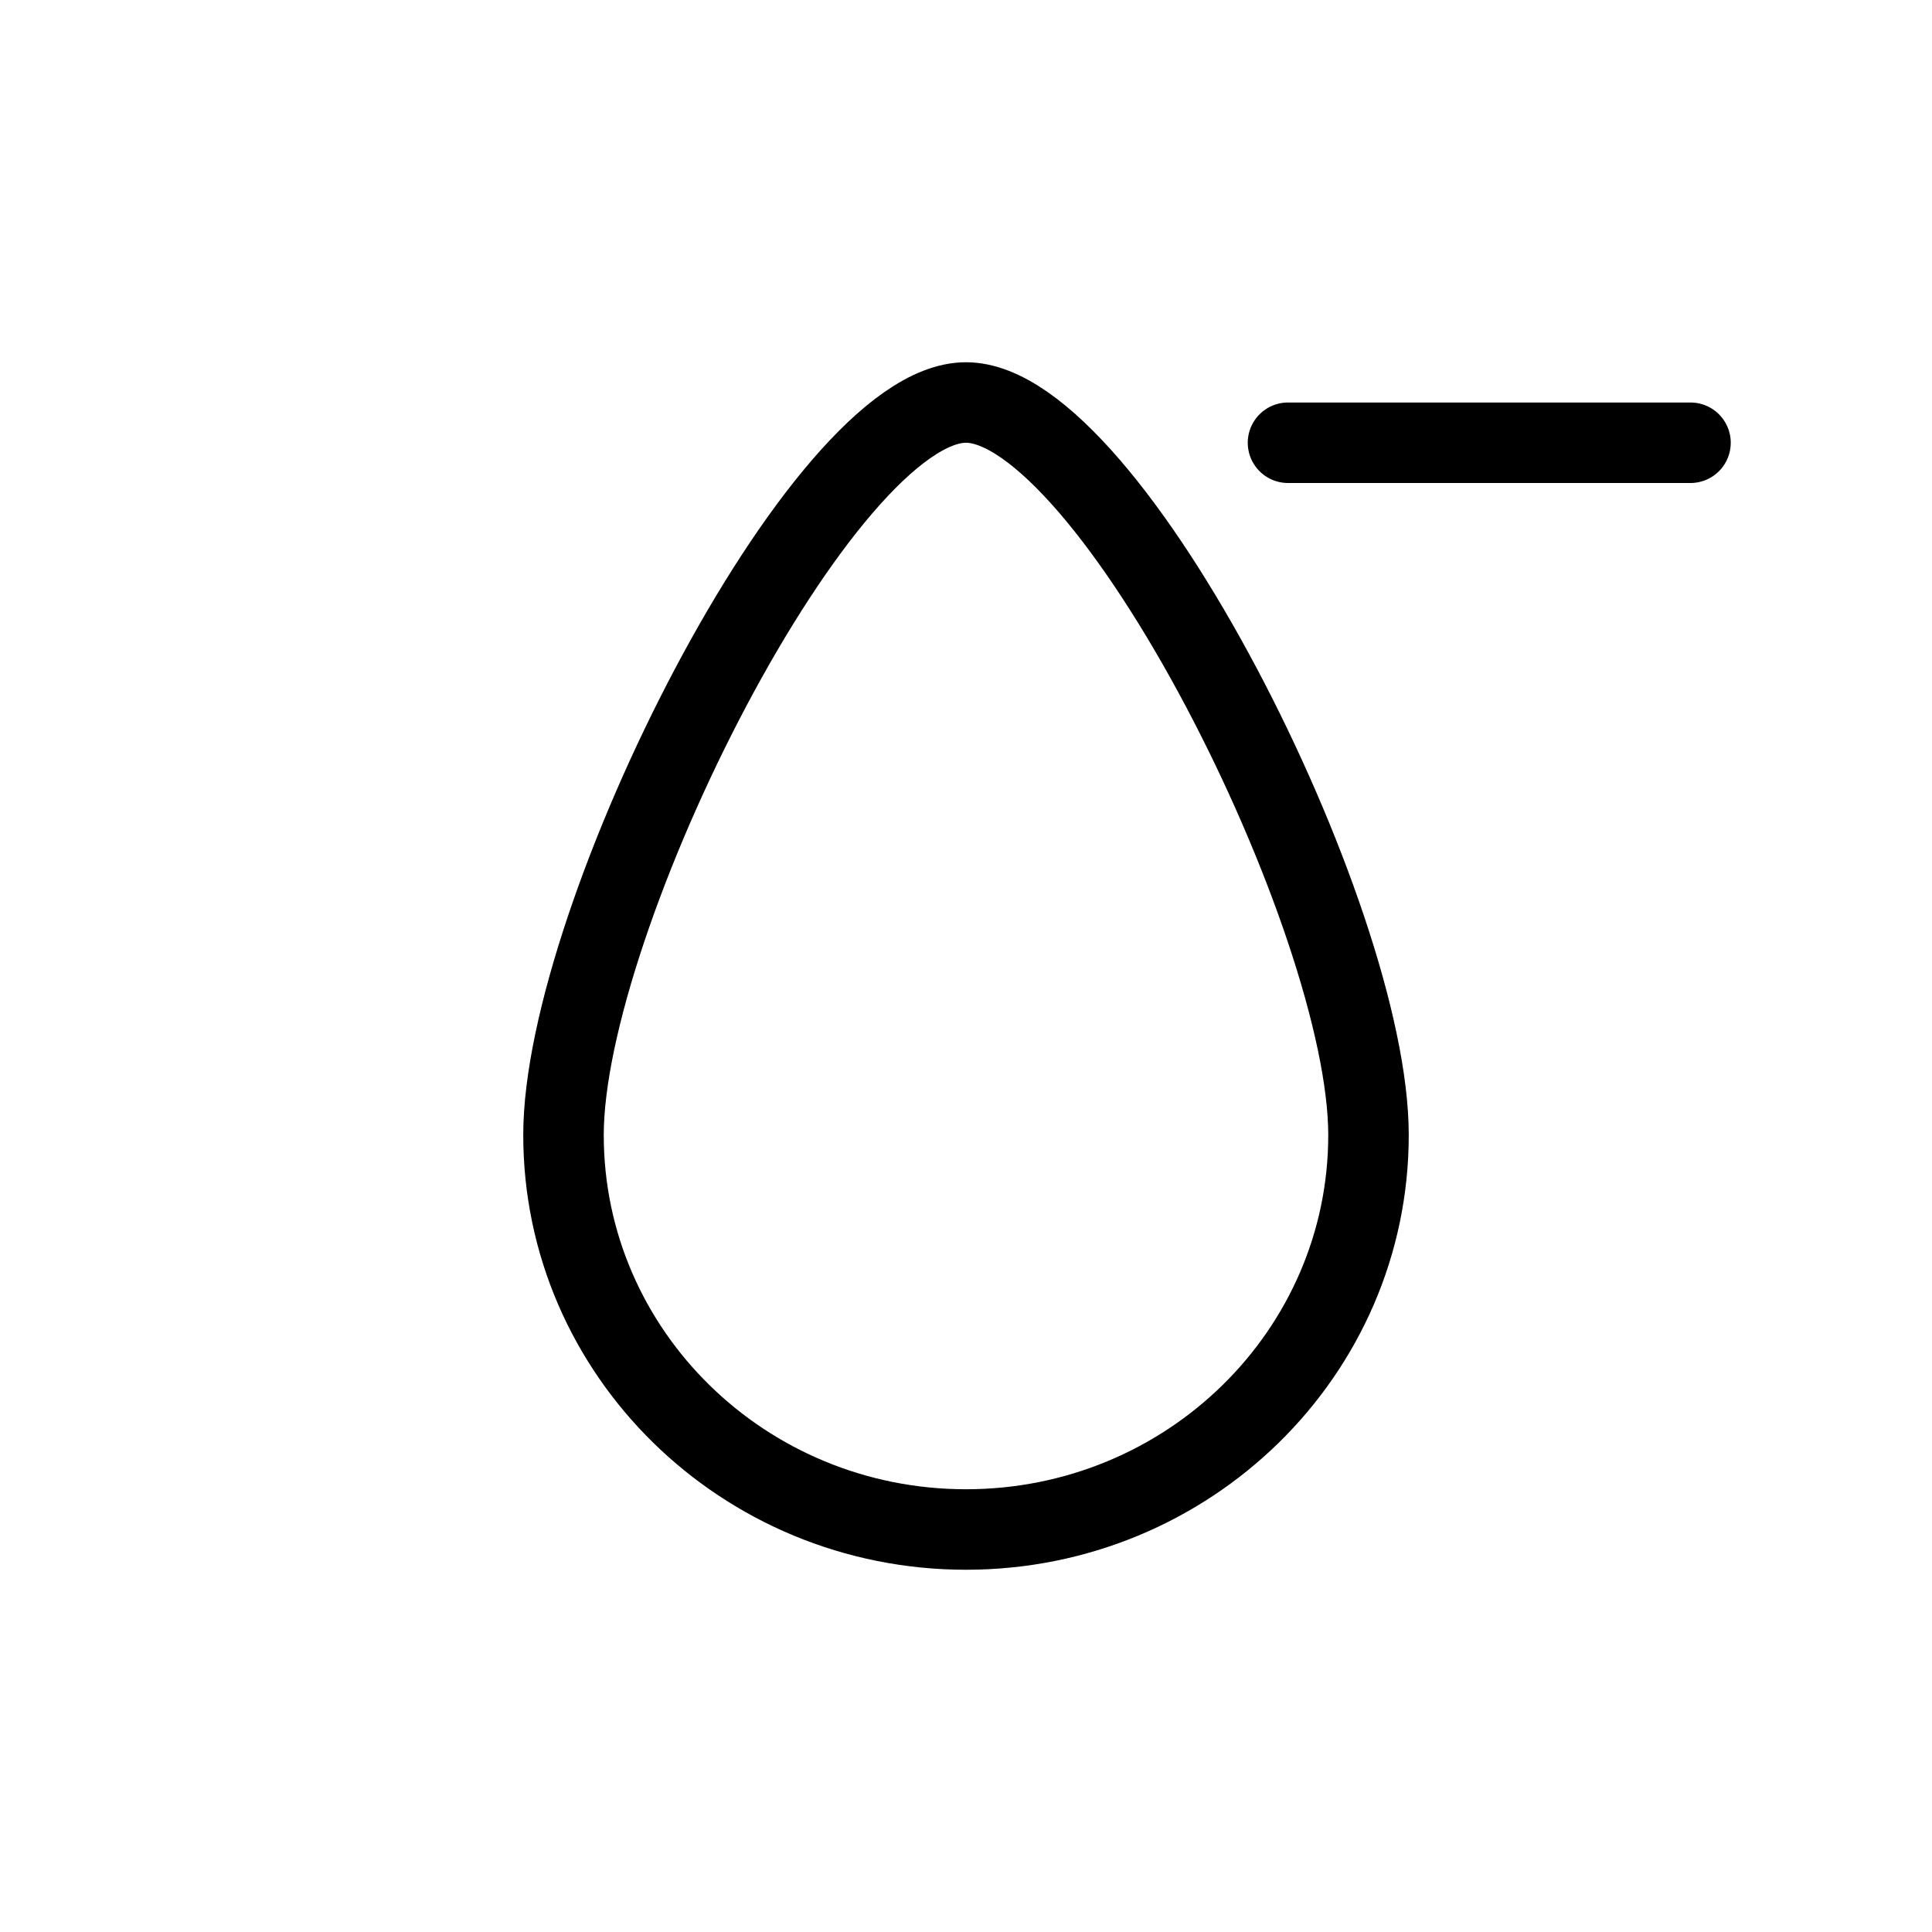<svg width="24" height="24" viewBox="0 0 24 24" fill="none" xmlns="http://www.w3.org/2000/svg">
<path d="M16 5.5H21M17 14.1C17 16.806 14.761 19 12 19C9.239 19 7 16.806 7 14.1C7 11.394 10.214 5 12 5C13.786 5 17 11.394 17 14.1Z" stroke="black" stroke-linecap="round" stroke-linejoin="round"/>
</svg>

